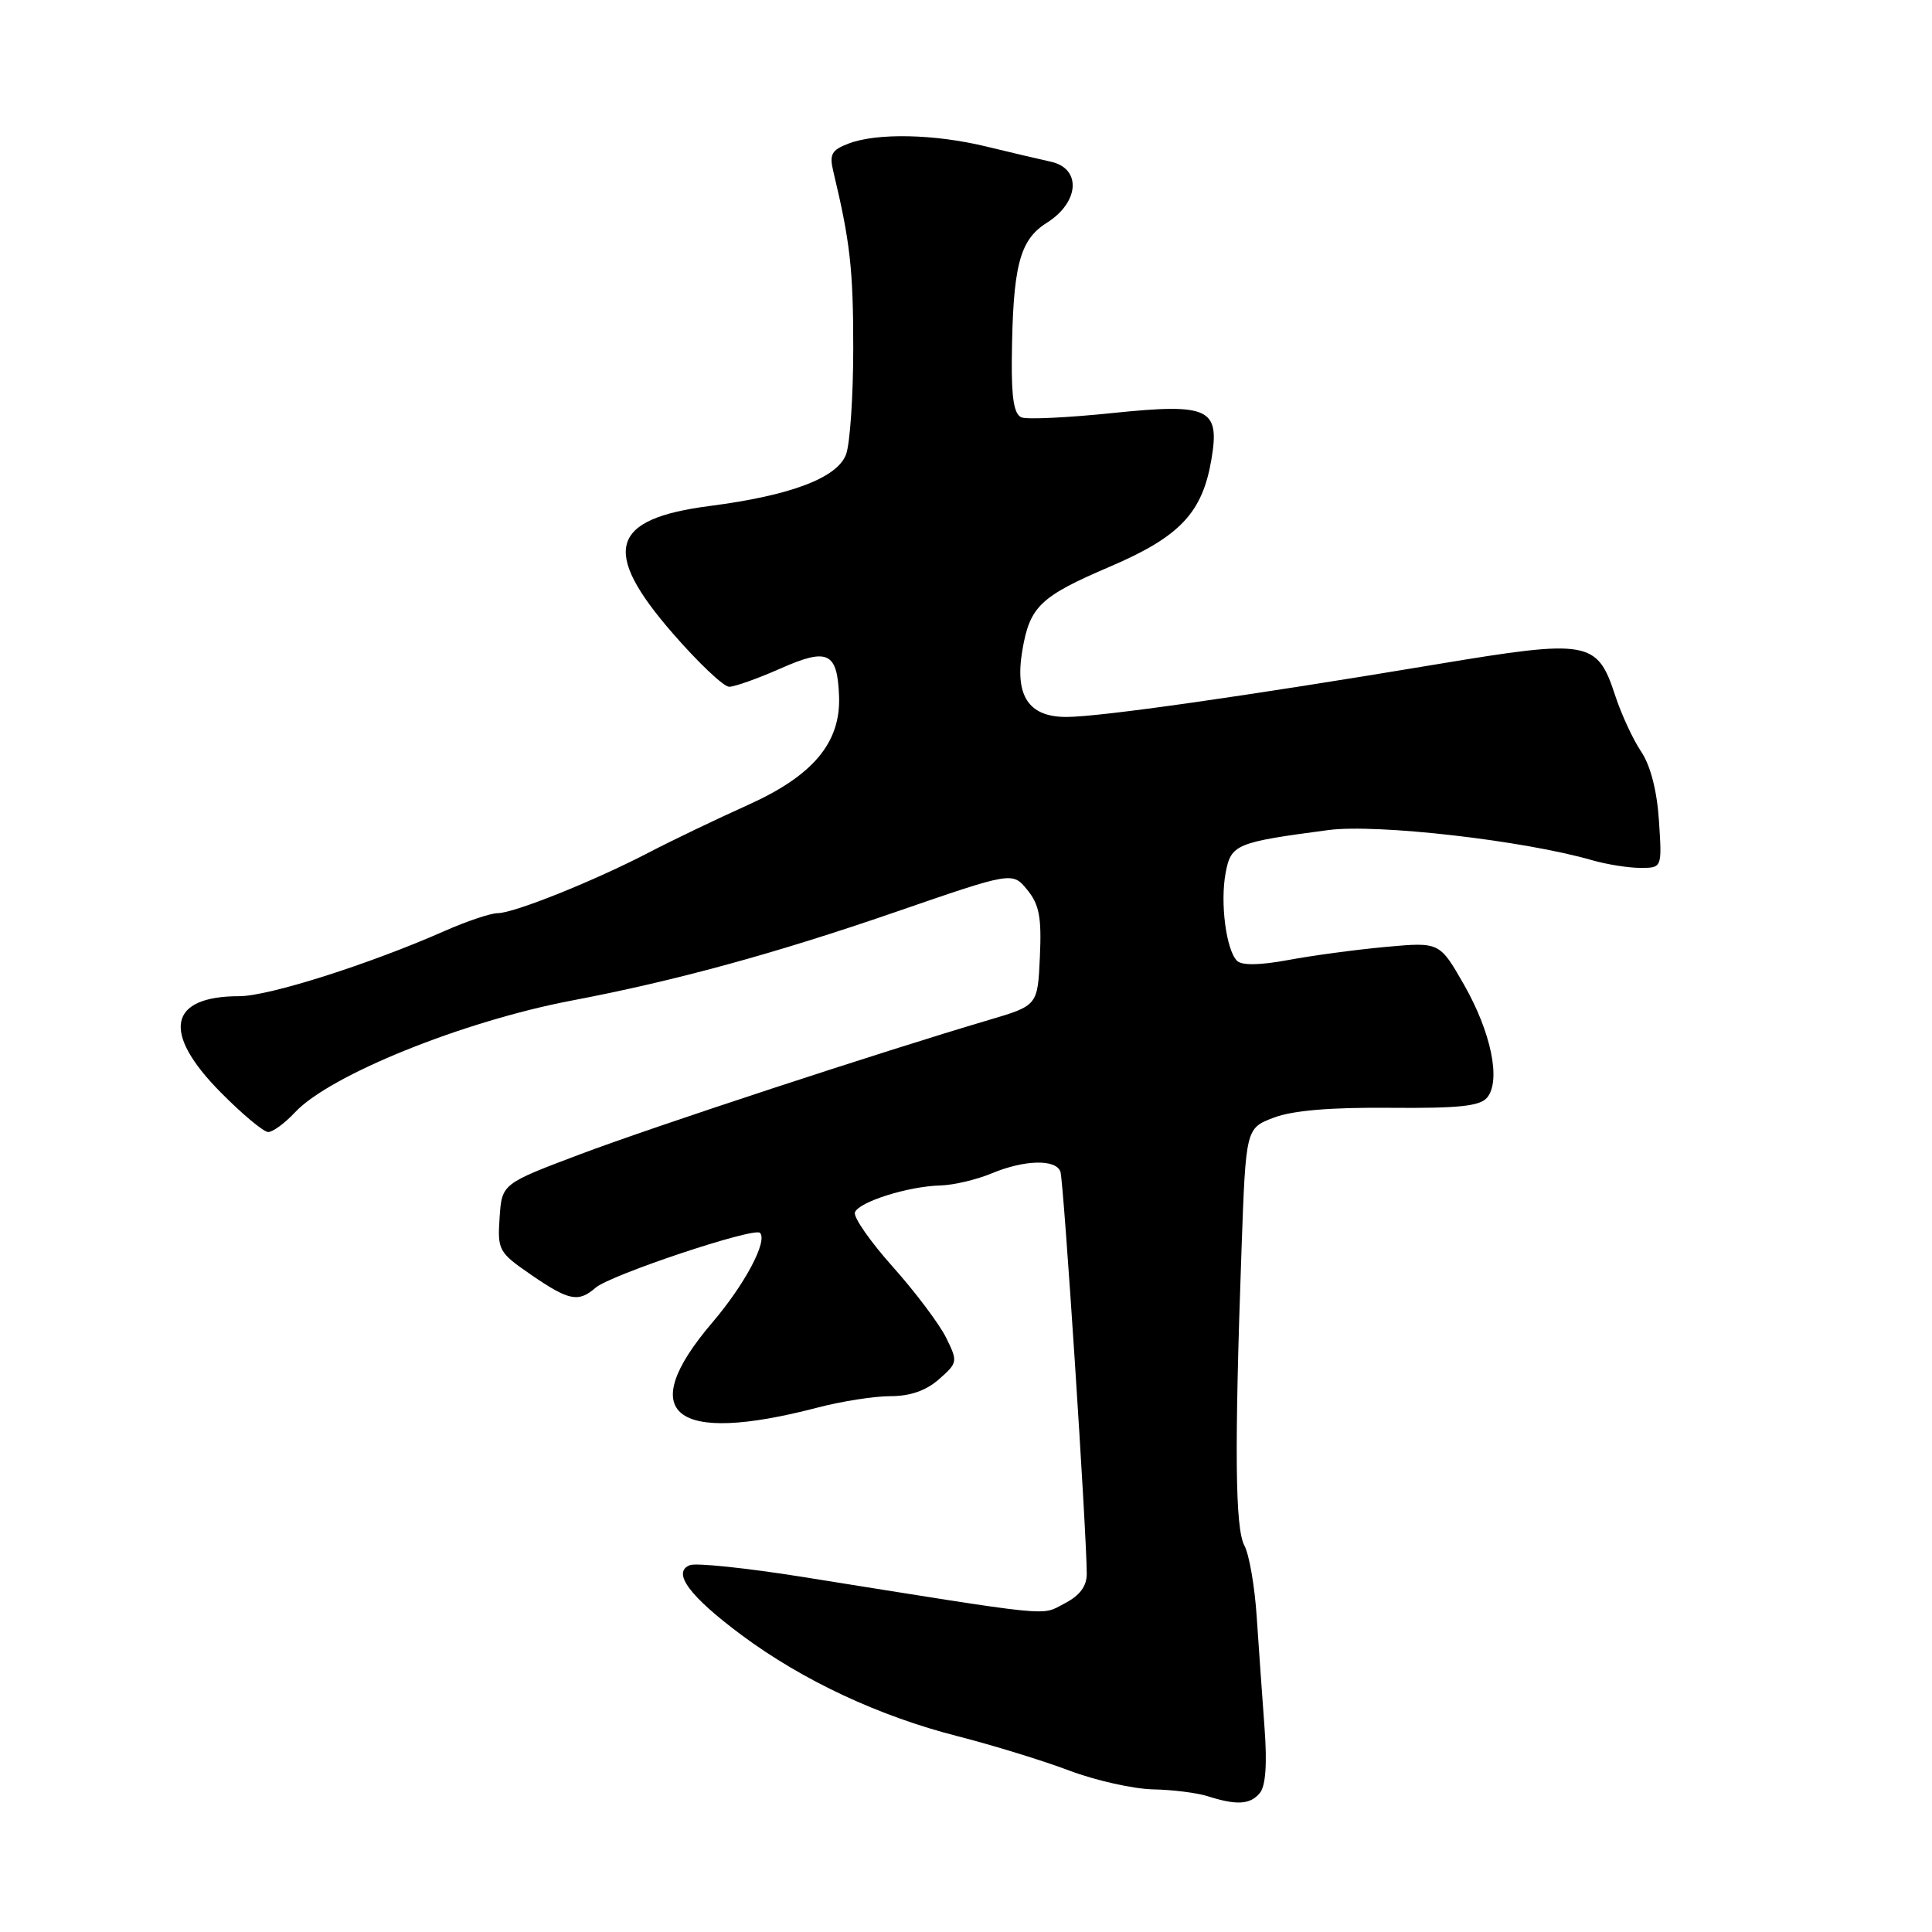 <?xml version="1.0" encoding="UTF-8" standalone="no"?>
<!DOCTYPE svg PUBLIC "-//W3C//DTD SVG 1.1//EN" "http://www.w3.org/Graphics/SVG/1.1/DTD/svg11.dtd" >
<svg xmlns="http://www.w3.org/2000/svg" xmlns:xlink="http://www.w3.org/1999/xlink" version="1.1" viewBox="0 0 256 256">
 <g >
 <path fill="currentColor"
d=" M 166.93 237.59 C 167.71 236.65 167.92 233.73 167.55 228.84 C 167.25 224.80 166.79 218.23 166.52 214.23 C 166.26 210.24 165.53 205.99 164.89 204.80 C 163.66 202.49 163.56 192.16 164.51 165.50 C 165.08 149.50 165.08 149.50 168.79 148.09 C 171.29 147.14 176.32 146.72 184.17 146.79 C 193.27 146.87 196.11 146.57 197.05 145.44 C 198.91 143.20 197.59 136.78 193.98 130.46 C 190.75 124.82 190.75 124.82 183.63 125.47 C 179.71 125.83 173.89 126.61 170.69 127.21 C 166.91 127.91 164.54 127.94 163.91 127.31 C 162.47 125.87 161.66 119.62 162.40 115.68 C 163.11 111.87 163.75 111.61 176.00 109.99 C 182.44 109.13 201.95 111.37 210.99 113.99 C 212.91 114.54 215.78 115.00 217.36 115.00 C 220.23 115.00 220.23 115.00 219.82 108.75 C 219.56 104.77 218.70 101.44 217.46 99.59 C 216.38 97.99 214.82 94.62 214.00 92.10 C 211.64 84.88 210.45 84.68 190.50 88.00 C 165.03 92.25 145.72 95.00 141.29 95.00 C 136.30 95.00 134.45 92.21 135.46 86.21 C 136.45 80.35 137.82 79.04 147.08 75.08 C 156.35 71.11 159.32 67.96 160.52 60.87 C 161.67 54.09 160.21 53.41 147.40 54.73 C 141.54 55.34 136.13 55.60 135.37 55.31 C 134.38 54.93 134.02 52.83 134.07 47.64 C 134.20 35.22 135.08 31.81 138.71 29.52 C 143.03 26.80 143.33 22.33 139.25 21.43 C 137.74 21.10 133.88 20.19 130.67 19.41 C 123.81 17.75 116.21 17.59 112.45 19.02 C 110.17 19.89 109.87 20.44 110.43 22.77 C 112.64 31.99 113.06 35.67 113.06 46.10 C 113.06 52.48 112.63 58.84 112.10 60.23 C 110.92 63.33 104.75 65.66 94.08 67.04 C 80.85 68.74 79.61 72.96 89.15 83.93 C 92.53 87.82 95.89 91.00 96.62 91.00 C 97.35 91.00 100.41 89.91 103.42 88.58 C 109.69 85.80 110.96 86.40 111.18 92.26 C 111.41 98.40 107.73 102.79 99.09 106.67 C 94.91 108.55 89.03 111.37 86.00 112.95 C 78.78 116.71 68.10 121.00 65.95 121.00 C 65.02 121.00 61.83 122.07 58.87 123.38 C 48.95 127.76 35.61 132.00 31.72 132.00 C 22.33 132.00 21.38 136.79 29.22 144.72 C 32.08 147.62 34.93 150.00 35.54 150.00 C 36.15 150.00 37.74 148.83 39.08 147.40 C 43.69 142.45 61.33 135.33 75.75 132.58 C 89.39 129.99 102.68 126.36 118.62 120.86 C 134.15 115.50 134.15 115.50 136.12 117.91 C 137.71 119.86 138.03 121.56 137.79 126.78 C 137.50 133.24 137.50 133.24 131.00 135.16 C 116.69 139.39 86.68 149.25 76.89 152.94 C 66.50 156.86 66.50 156.86 66.20 161.34 C 65.91 165.66 66.07 165.95 70.38 168.92 C 75.39 172.36 76.64 172.61 78.92 170.63 C 80.88 168.93 99.91 162.58 100.70 163.36 C 101.76 164.43 98.69 170.20 94.38 175.25 C 84.06 187.34 89.21 191.50 108.30 186.52 C 111.49 185.68 115.85 185.00 117.99 185.00 C 120.61 185.00 122.72 184.26 124.43 182.75 C 126.91 180.56 126.93 180.42 125.35 177.22 C 124.45 175.42 121.29 171.21 118.31 167.87 C 115.33 164.54 113.07 161.29 113.28 160.66 C 113.74 159.27 120.35 157.18 124.63 157.08 C 126.35 157.03 129.37 156.32 131.35 155.50 C 135.72 153.67 139.90 153.56 140.51 155.25 C 140.94 156.42 144.00 203.27 144.00 208.55 C 144.00 210.19 143.07 211.43 141.05 212.47 C 137.85 214.13 140.26 214.37 106.22 208.93 C 98.91 207.77 92.25 207.07 91.42 207.39 C 88.99 208.33 91.35 211.52 98.31 216.69 C 106.40 222.69 116.47 227.40 126.94 230.07 C 131.58 231.26 138.23 233.30 141.71 234.62 C 145.19 235.93 150.17 237.04 152.77 237.10 C 155.37 237.15 158.62 237.56 160.00 238.00 C 163.85 239.23 165.65 239.13 166.93 237.59 Z "/>
</g>
</svg>